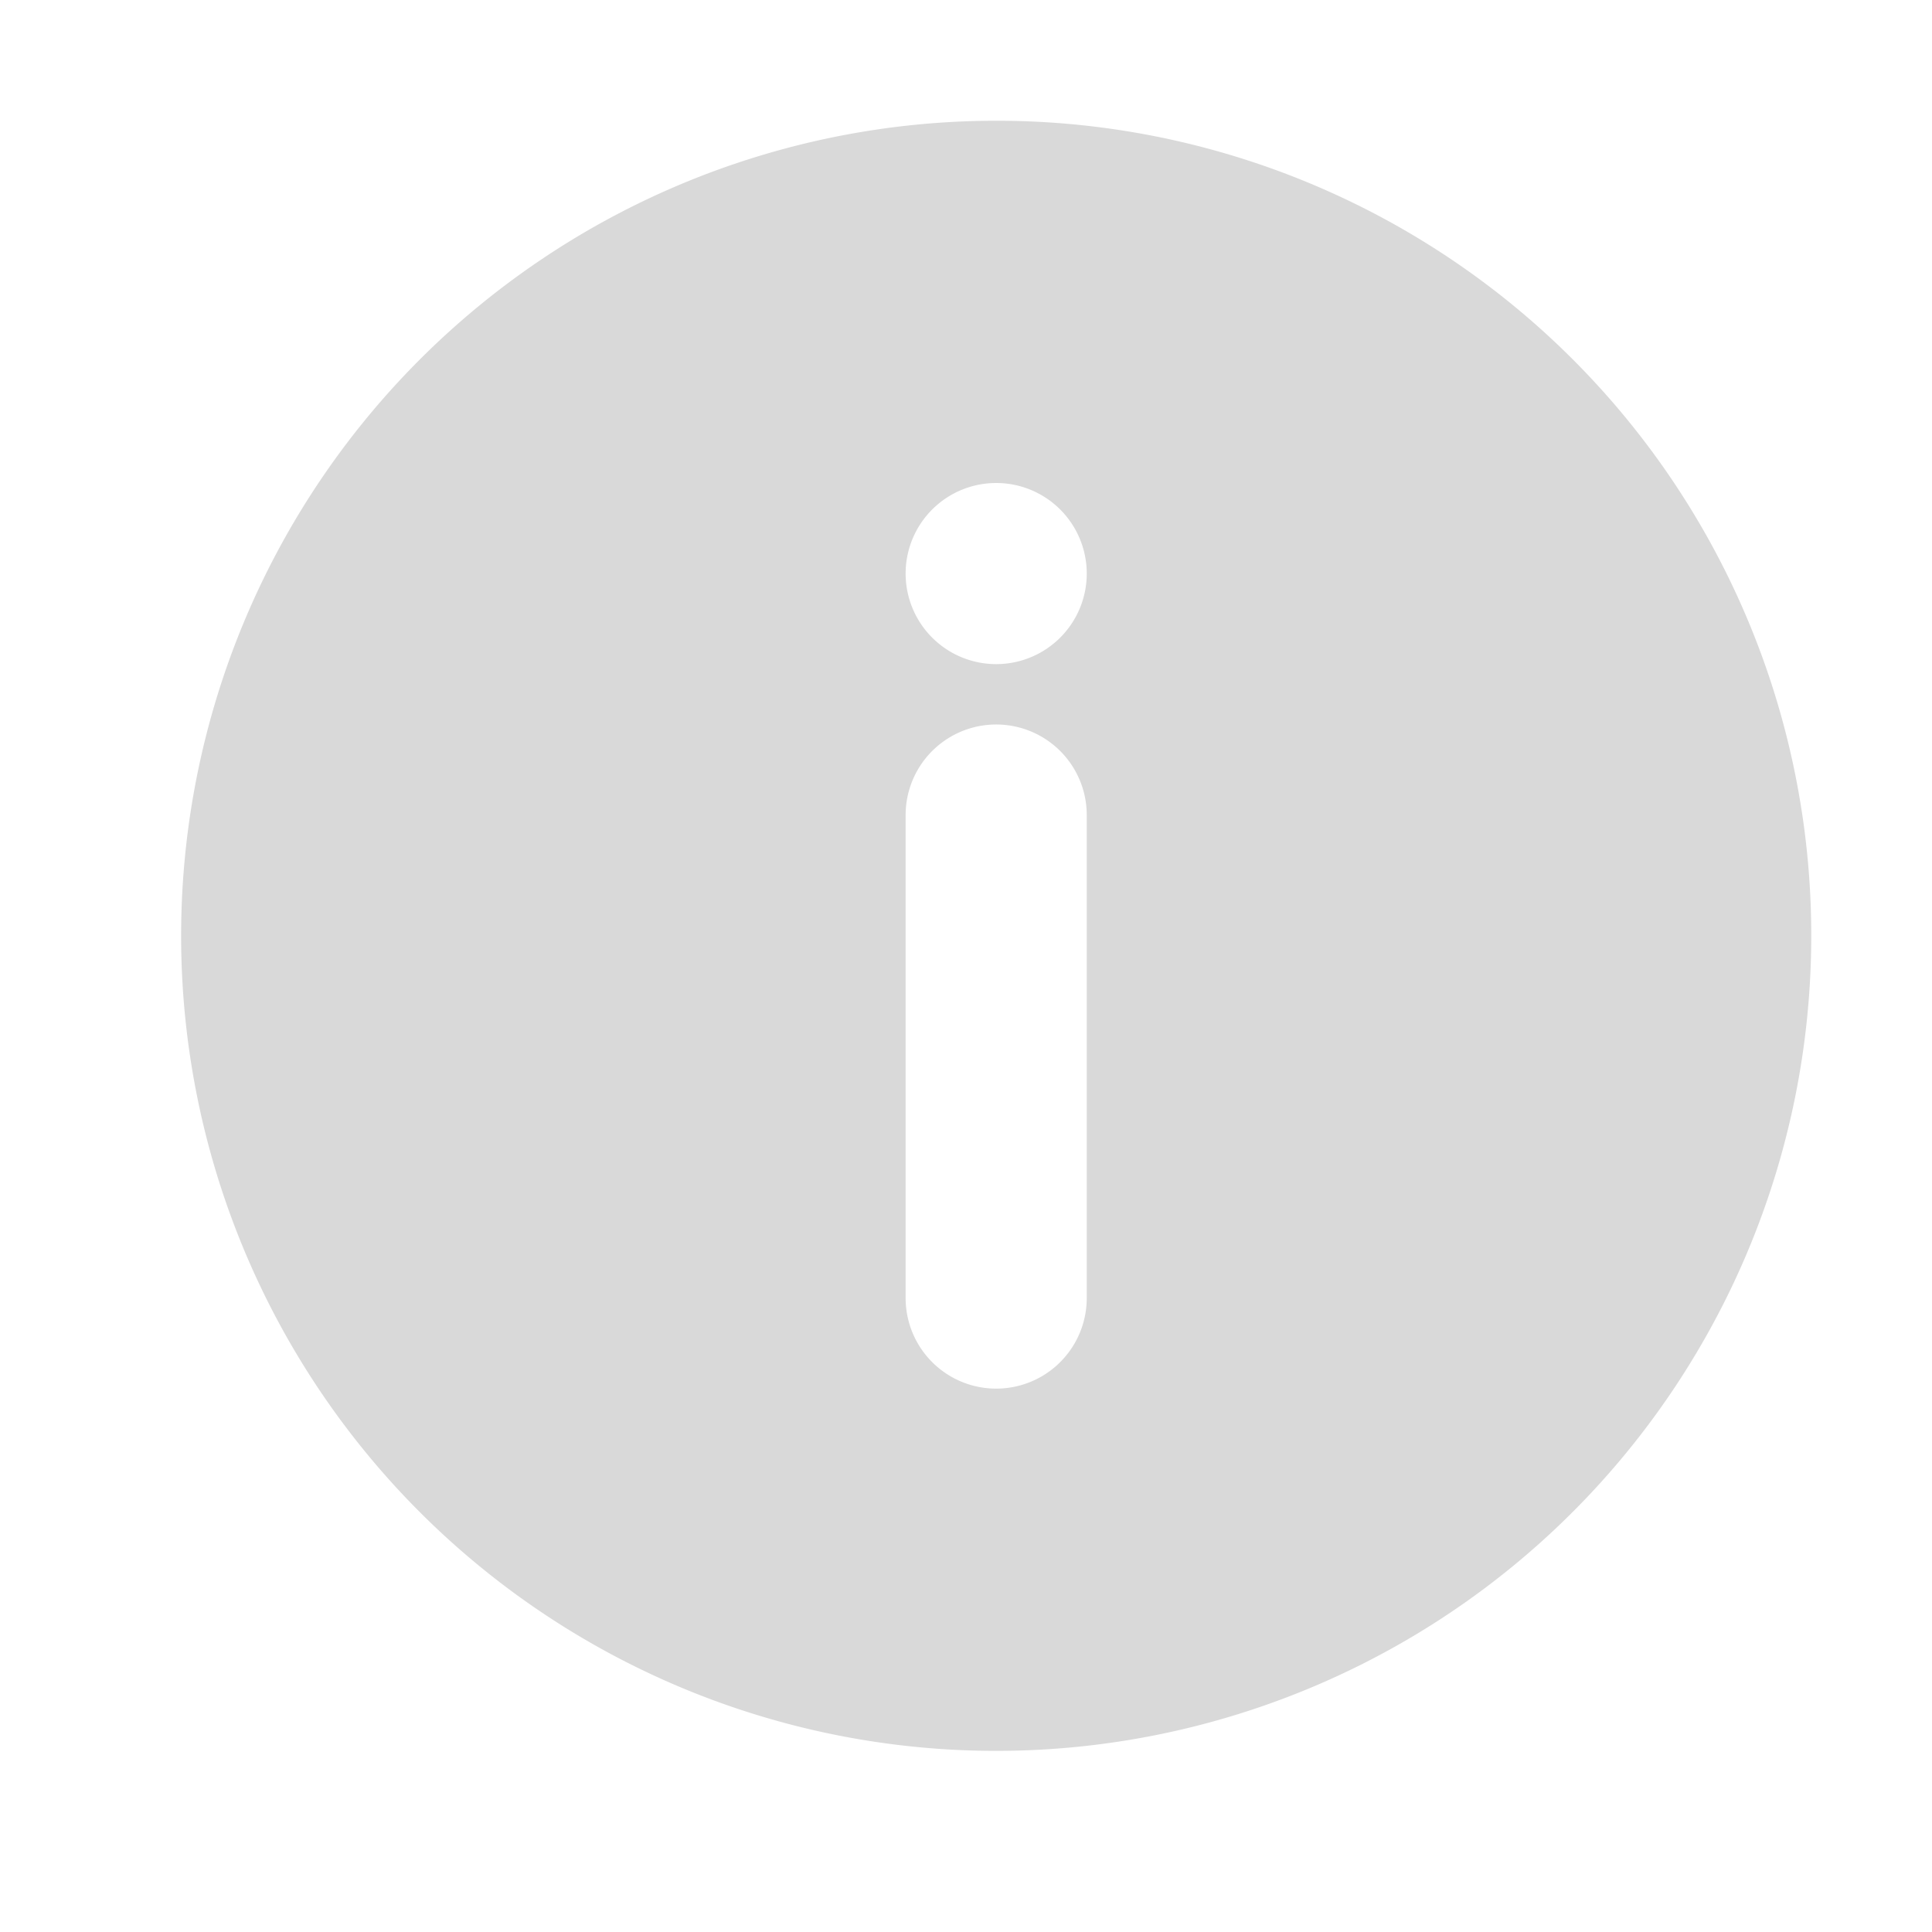 <svg xmlns="http://www.w3.org/2000/svg" viewBox="0 0 32 32"><path d="M16.5,2A13.5,13.5,0,1,0,30,15.5,13.49,13.49,0,0,0,16.5,2Zm0,6A1.5,1.5,0,1,1,15,9.5,1.5,1.5,0,0,1,16.5,8ZM15,13.5a1.5,1.5,0,0,1,3,0v8a1.5,1.5,0,0,1-3,0Z" style="fill:#d9d9d9"/></svg>